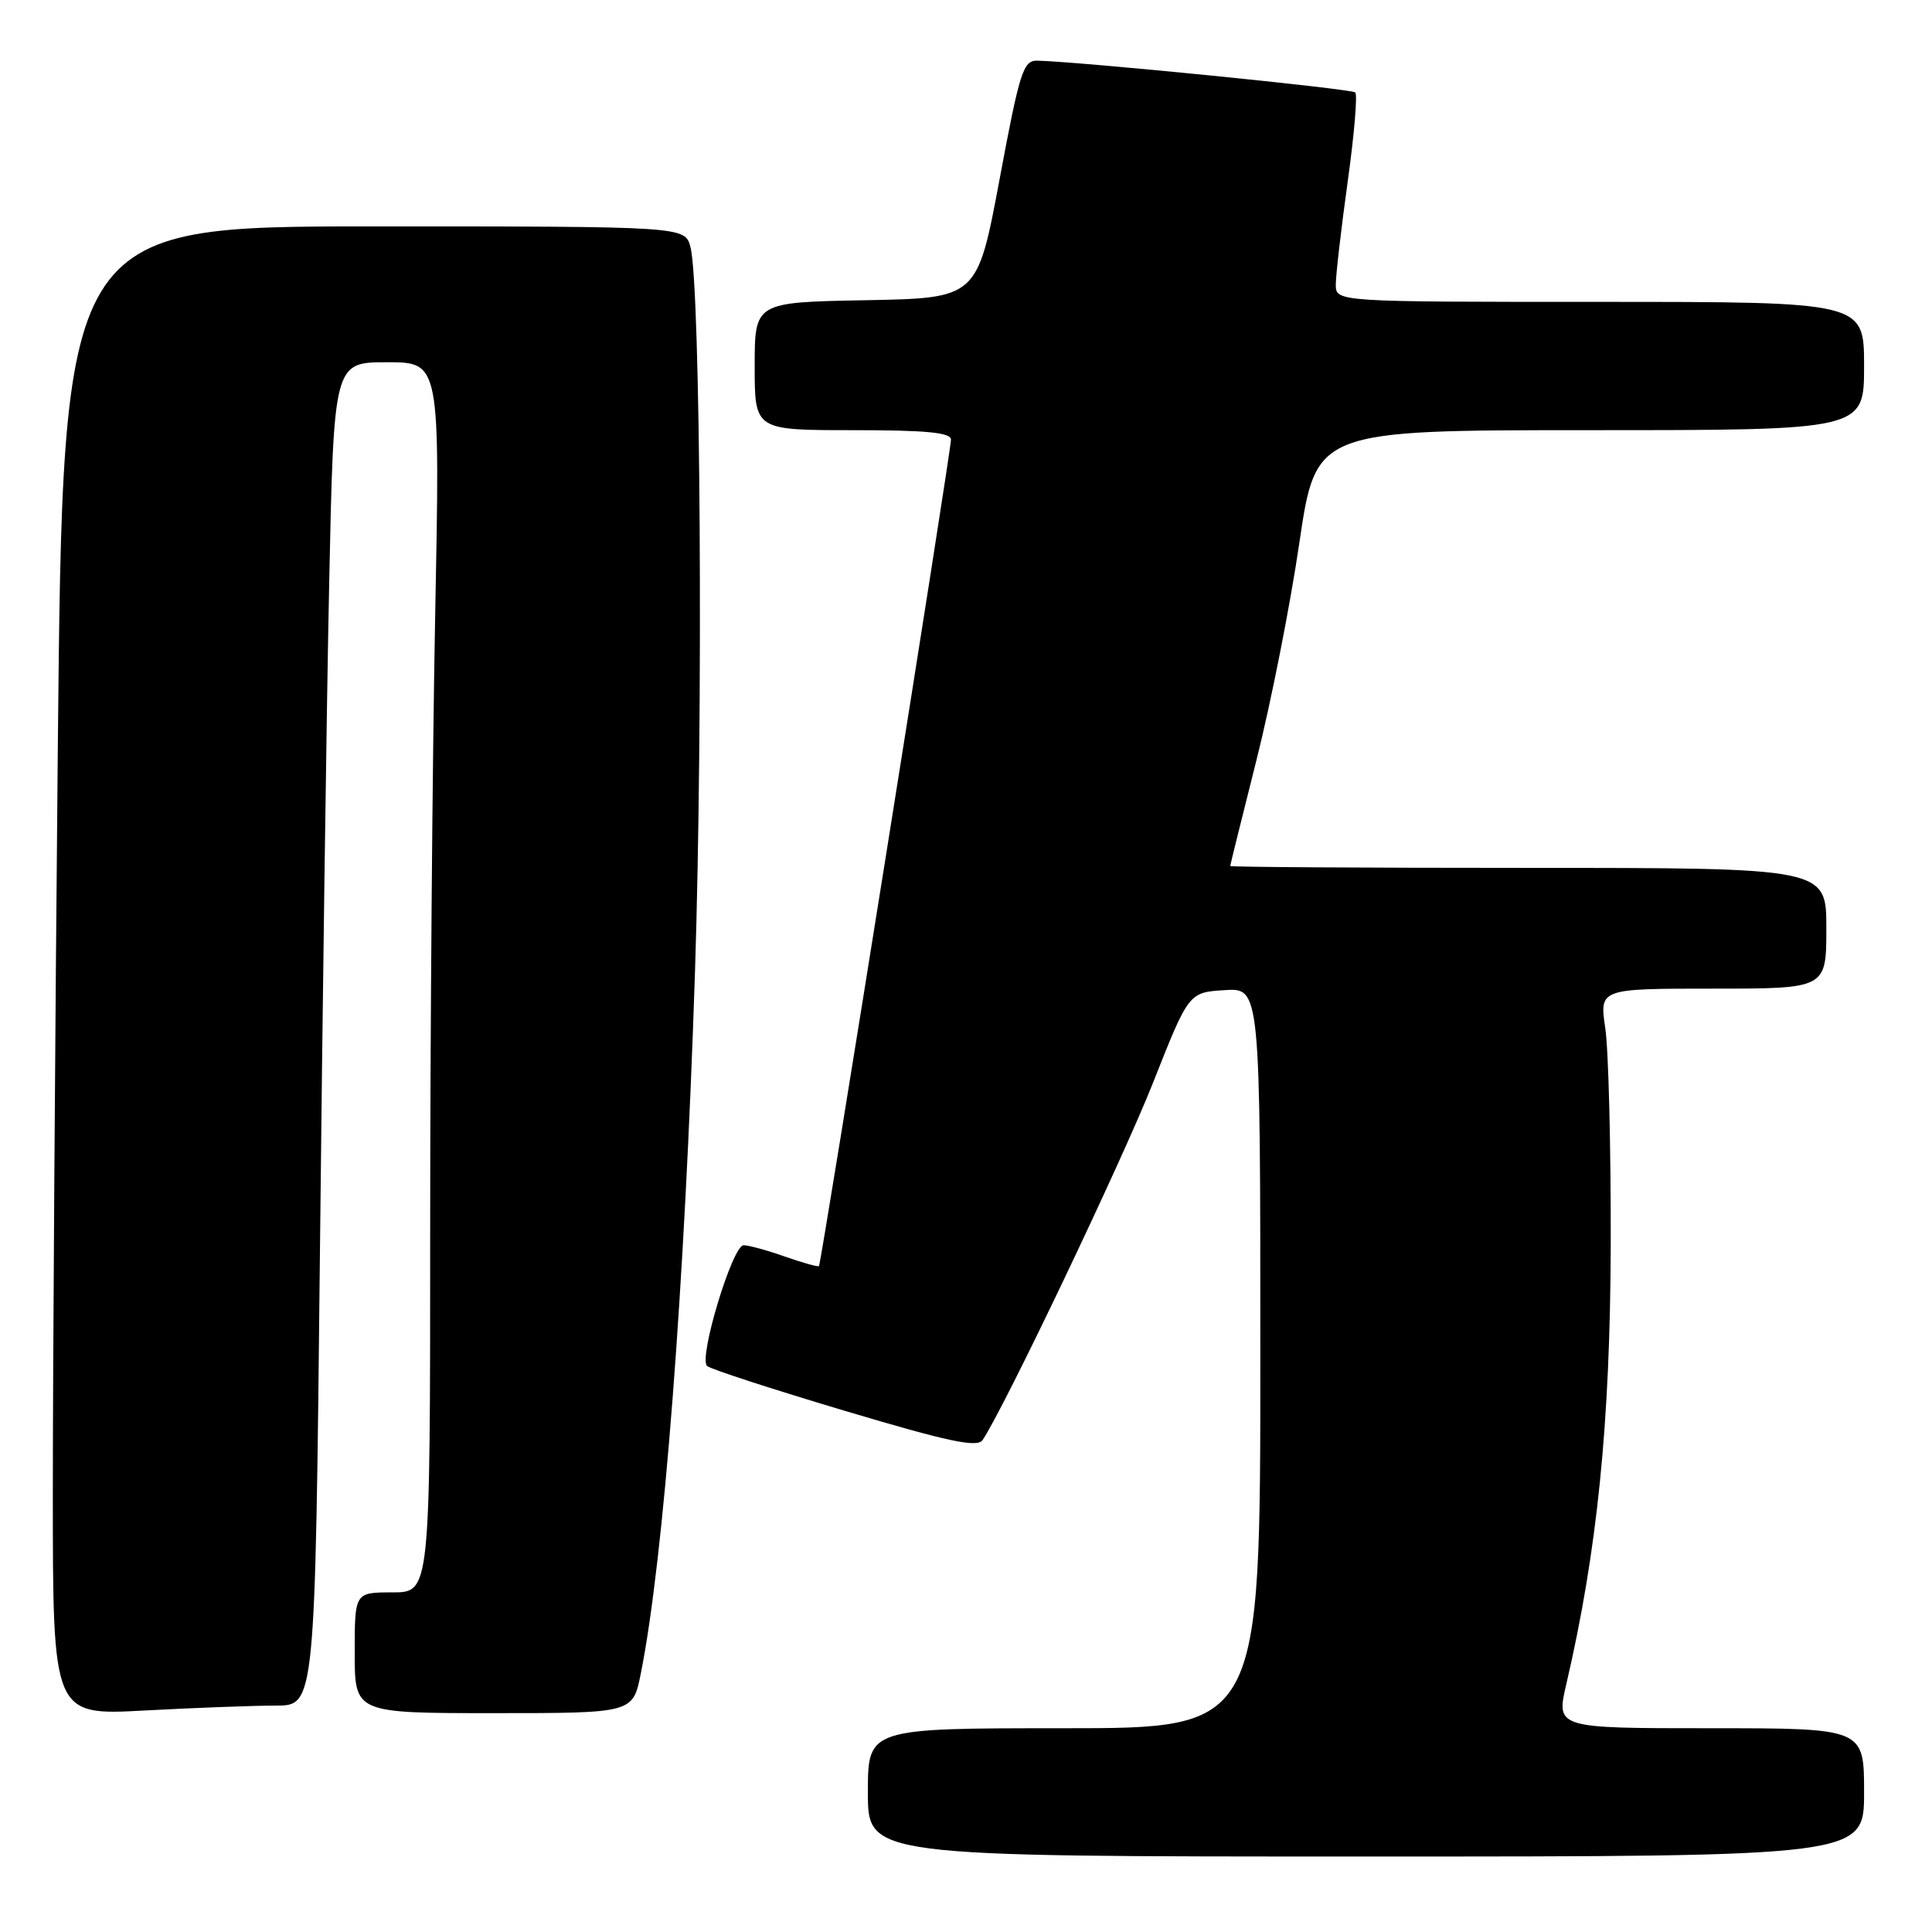 <?xml version="1.0" encoding="UTF-8" standalone="no"?>
<!DOCTYPE svg PUBLIC "-//W3C//DTD SVG 1.1//EN" "http://www.w3.org/Graphics/SVG/1.1/DTD/svg11.dtd" >
<svg xmlns="http://www.w3.org/2000/svg" xmlns:xlink="http://www.w3.org/1999/xlink" version="1.1" viewBox="0 0 256 256">
 <g >
 <path fill="currentColor"
d=" M 247.00 237.50 C 247.00 229.00 247.00 229.00 226.59 229.00 C 206.18 229.00 206.18 229.00 207.55 223.13 C 211.64 205.58 213.36 188.61 213.43 165.00 C 213.46 152.07 213.14 139.14 212.71 136.25 C 211.93 131.00 211.93 131.00 226.97 131.00 C 242.00 131.00 242.00 131.00 242.00 123.00 C 242.00 115.00 242.00 115.00 202.50 115.00 C 180.78 115.00 163.00 114.89 163.01 114.75 C 163.01 114.61 164.58 108.31 166.48 100.75 C 168.39 93.19 170.95 80.25 172.16 72.00 C 174.37 57.00 174.37 57.00 210.69 57.00 C 247.00 57.00 247.00 57.00 247.00 48.50 C 247.00 40.00 247.00 40.00 212.00 40.00 C 177.00 40.00 177.00 40.00 177.00 37.71 C 177.00 36.45 177.71 30.33 178.57 24.11 C 179.44 17.90 179.89 12.56 179.58 12.25 C 179.09 11.76 143.03 8.16 137.45 8.04 C 135.58 8.00 135.12 9.45 132.45 23.75 C 129.50 39.50 129.50 39.50 114.75 39.78 C 100.00 40.05 100.00 40.05 100.00 48.53 C 100.00 57.00 100.00 57.00 113.00 57.00 C 122.73 57.00 126.00 57.31 126.01 58.25 C 126.03 59.70 108.83 167.37 108.52 167.76 C 108.41 167.90 106.39 167.34 104.03 166.51 C 101.68 165.68 99.20 165.00 98.53 165.00 C 97.06 165.00 92.53 179.96 93.69 181.00 C 94.13 181.41 102.33 184.07 111.90 186.93 C 125.72 191.05 129.49 191.85 130.20 190.81 C 132.99 186.71 148.74 153.70 152.77 143.50 C 157.51 131.50 157.51 131.50 162.26 131.20 C 167.00 130.89 167.00 130.89 167.00 179.95 C 167.00 229.00 167.00 229.00 141.00 229.00 C 115.00 229.00 115.00 229.00 115.00 237.50 C 115.00 246.00 115.00 246.00 181.00 246.00 C 247.00 246.00 247.00 246.00 247.00 237.50 Z  M 36.54 226.00 C 41.76 226.00 41.76 226.00 42.39 166.25 C 42.73 133.39 43.28 93.34 43.62 77.25 C 44.23 48.00 44.23 48.00 51.28 48.00 C 58.32 48.00 58.32 48.00 57.66 81.75 C 57.30 100.31 57.00 136.99 57.00 163.25 C 57.00 211.00 57.00 211.00 52.00 211.00 C 47.00 211.00 47.00 211.00 47.00 219.00 C 47.00 227.00 47.00 227.00 65.43 227.00 C 83.86 227.00 83.86 227.00 84.91 221.75 C 87.95 206.56 90.73 170.49 92.09 128.80 C 93.19 94.81 92.84 37.84 91.49 32.75 C 90.77 30.00 90.77 30.00 49.55 30.00 C 8.33 30.00 8.33 30.00 7.66 99.17 C 7.30 137.21 7.00 181.60 7.00 197.82 C 7.00 227.31 7.00 227.31 19.16 226.65 C 25.84 226.29 33.66 226.00 36.54 226.00 Z "/>
</g>
</svg>